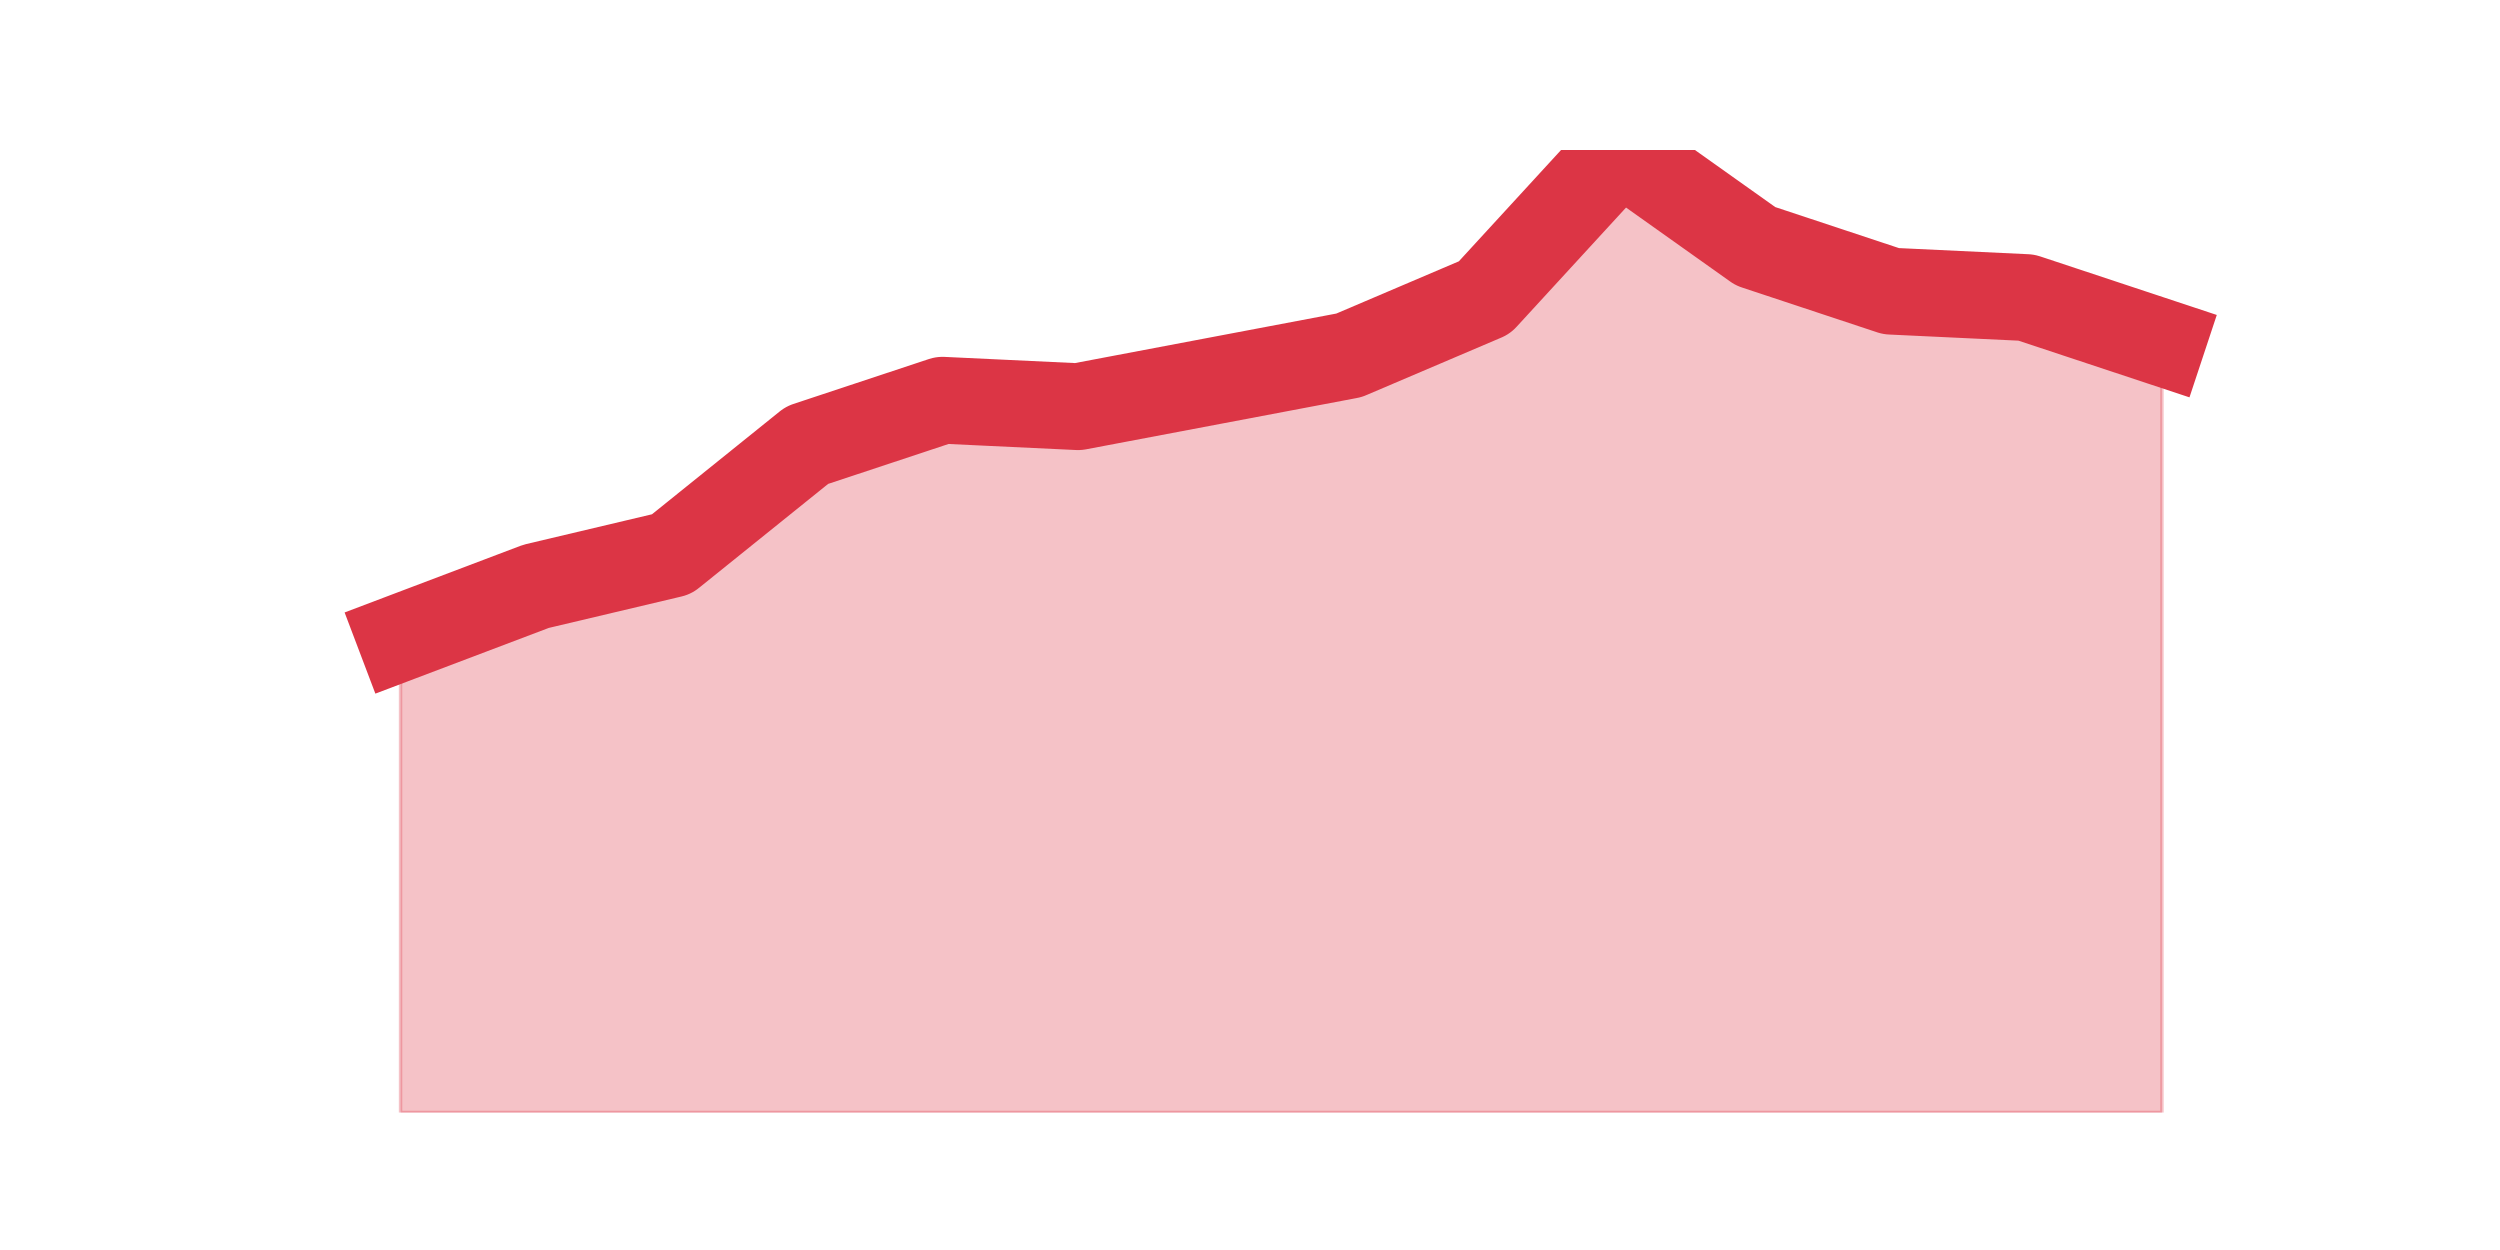 <?xml version="1.0" encoding="utf-8" standalone="no"?>
<!DOCTYPE svg PUBLIC "-//W3C//DTD SVG 1.1//EN"
  "http://www.w3.org/Graphics/SVG/1.1/DTD/svg11.dtd">
<svg height="360pt" version="1.1" viewBox="0 0 720 360" width="720pt" xmlns="http://www.w3.org/2000/svg" xmlns:xlink="http://www.w3.org/1999/xlink">
 <defs>
  <style type="text/css">*{stroke-linecap:butt;stroke-linejoin:round;}</style>
 </defs>
 <g id="figure_1">
  <g id="patch_1">
   <path d="M 0 360 
L 720 360 
L 720 0 
L 0 0 
z
" style="fill:none;"/>
  </g>
  <g id="axes_1">
   <g id="matplotlib.axis_1"/>
   <g id="matplotlib.axis_2"/>
   <g id="PolyCollection_1">
    <defs>
     <path d="M 115.364 -176.352 
L 115.364 -39.6 
L 154.385 -39.6 
L 193.406 -39.6 
L 232.427 -39.6 
L 271.448 -39.6 
L 310.469 -39.6 
L 349.49 -39.6 
L 388.51 -39.6 
L 427.531 -39.6 
L 466.552 -39.6 
L 505.573 -39.6 
L 544.594 -39.6 
L 583.615 -39.6 
L 622.636 -39.6 
L 622.636 -261.36 
L 622.636 -261.36 
L 583.615 -274.296 
L 544.594 -276.144 
L 505.573 -289.08 
L 466.552 -316.8 
L 427.531 -274.296 
L 388.51 -257.664 
L 349.49 -250.272 
L 310.469 -242.88 
L 271.448 -244.728 
L 232.427 -231.792 
L 193.406 -200.376 
L 154.385 -191.136 
L 115.364 -176.352 
z
" id="m4a1cb706ff" style="stroke:#dc3545;stroke-opacity:0.3;"/>
    </defs>
    <g clip-path="url(#pe147d96e2f)">
     <use style="fill:#dc3545;fill-opacity:0.3;stroke:#dc3545;stroke-opacity:0.3;" x="0" xlink:href="#m4a1cb706ff" y="360"/>
    </g>
   </g>
   <g id="line2d_1">
    <path clip-path="url(#pe147d96e2f)" d="M 115.364 183.648 
L 154.385 168.864 
L 193.406 159.624 
L 232.427 128.208 
L 271.448 115.272 
L 310.469 117.12 
L 349.49 109.728 
L 388.51 102.336 
L 427.531 85.704 
L 466.552 43.2 
L 505.573 70.92 
L 544.594 83.856 
L 583.615 85.704 
L 622.636 98.64 
" style="fill:none;stroke:#dc3545;stroke-linecap:square;stroke-width:25;"/>
   </g>
  </g>
 </g>
 <defs>
  <clipPath id="pe147d96e2f">
   <rect height="277.2" width="558" x="90" y="43.2"/>
  </clipPath>
 </defs>
</svg>

